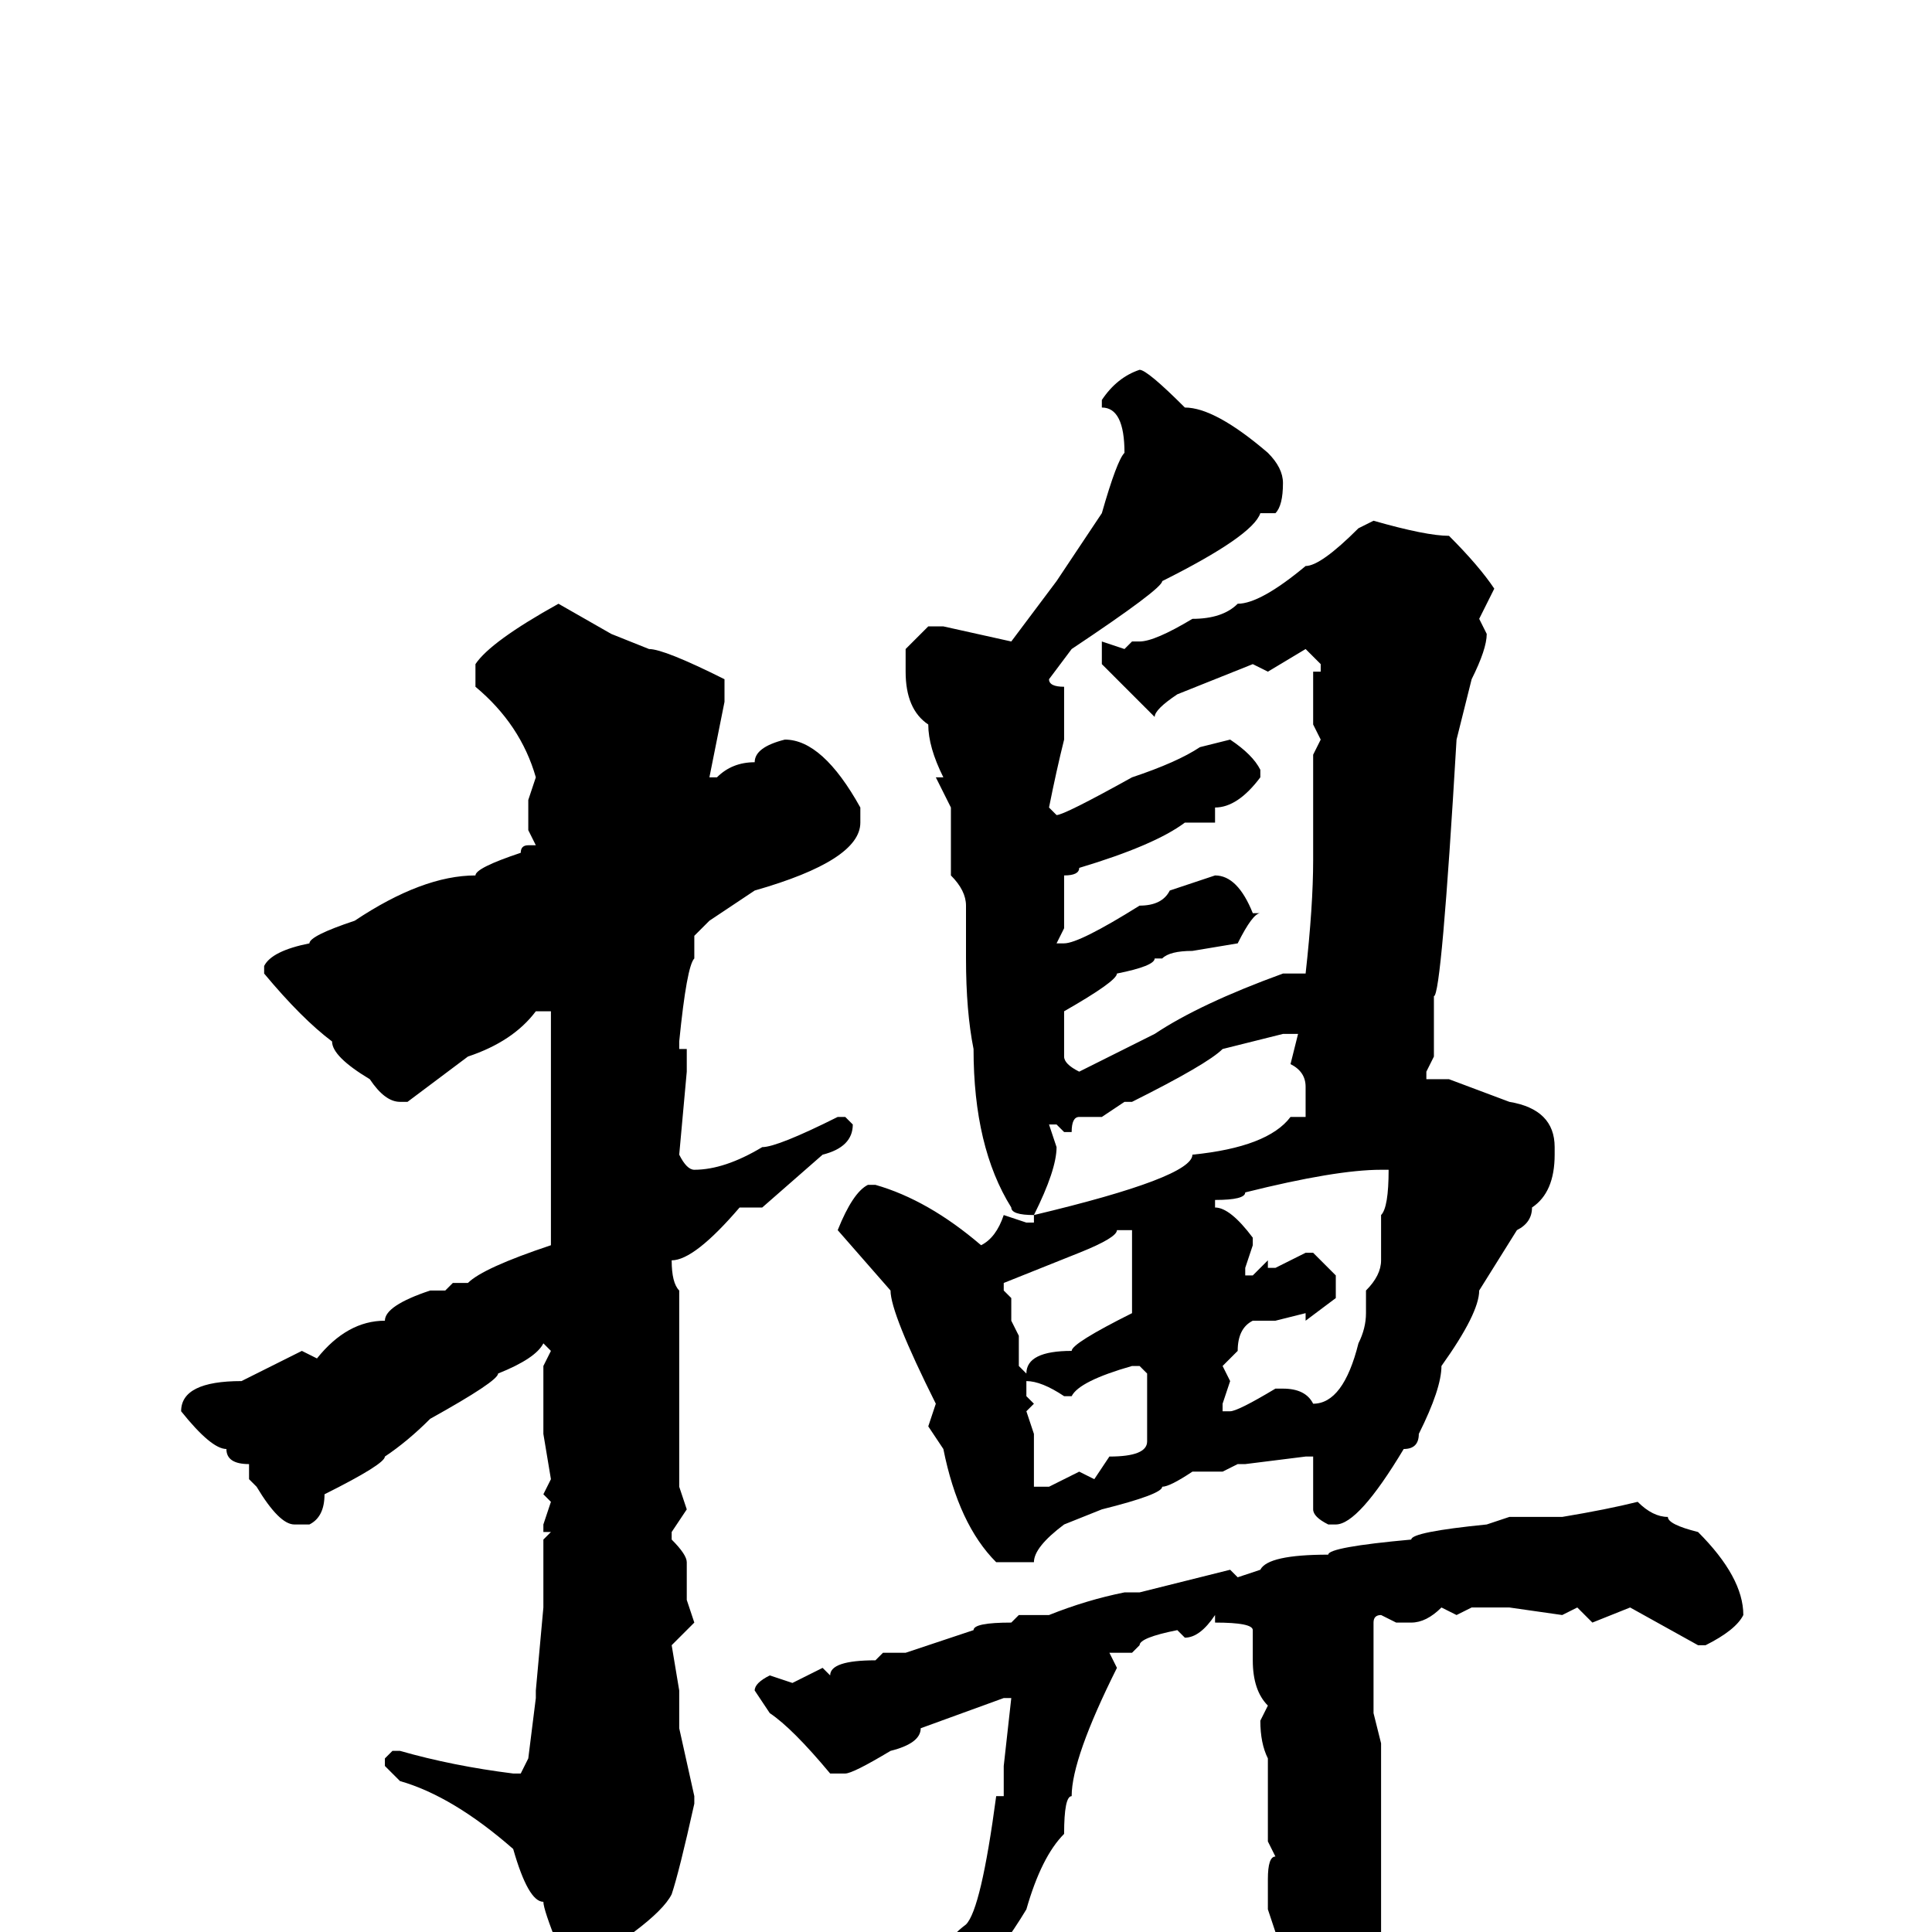 <svg xmlns="http://www.w3.org/2000/svg" viewBox="0 -256 256 256">
	<path fill="#000000" d="M151 -207Q152 -207 157 -202Q161 -202 168 -196Q170 -194 170 -192Q170 -189 169 -188H168H167Q166 -185 154 -179Q154 -178 142 -170L139 -166Q139 -165 141 -165V-164V-161V-159V-158Q140 -154 139 -149L140 -148Q141 -148 150 -153Q156 -155 159 -157L163 -158Q166 -156 167 -154V-153Q164 -149 161 -149V-147H160H157Q153 -144 143 -141Q143 -140 141 -140V-133L140 -131H141Q143 -131 151 -136Q154 -136 155 -138L161 -140Q164 -140 166 -135H167Q166 -135 164 -131L158 -130Q155 -130 154 -129H153Q153 -128 148 -127Q148 -126 141 -122V-116Q141 -115 143 -114L153 -119Q159 -123 170 -127H173Q174 -136 174 -142V-147V-153V-156L175 -158L174 -160V-163V-164V-167H175V-168L173 -170L168 -167L166 -168L156 -164Q153 -162 153 -161Q152 -162 146 -168V-170V-171L149 -170L150 -171H151Q153 -171 158 -174Q162 -174 164 -176Q167 -176 173 -181Q175 -181 180 -186L182 -187Q189 -185 192 -185Q196 -181 198 -178L196 -174L197 -172Q197 -170 195 -166L193 -158Q191 -124 190 -124V-123V-121V-116L189 -114V-113H192L200 -110Q206 -109 206 -104V-103Q206 -98 203 -96Q203 -94 201 -93L196 -85Q196 -82 191 -75Q191 -72 188 -66Q188 -64 186 -64Q180 -54 177 -54H176Q174 -55 174 -56V-61V-63H173L165 -62H164L162 -61H158Q155 -59 154 -59Q154 -58 146 -56L141 -54Q137 -51 137 -49H132Q127 -54 125 -64L123 -67L124 -70Q118 -82 118 -85L111 -93Q113 -98 115 -99H116Q123 -97 130 -91Q132 -92 133 -95L136 -94H137V-95Q134 -95 134 -96Q129 -104 129 -117Q128 -122 128 -129V-136Q128 -138 126 -140V-149L124 -153H125Q123 -157 123 -160Q120 -162 120 -167V-170L123 -173H125L134 -171L140 -179L146 -188Q148 -195 149 -196Q149 -202 146 -202V-203Q148 -206 151 -207ZM74 -176L81 -172L86 -170Q88 -170 96 -166V-163L94 -153H95Q97 -155 100 -155Q100 -157 104 -158Q109 -158 114 -149V-147Q114 -142 100 -138L94 -134L92 -132V-131V-129Q91 -128 90 -118V-117H91V-114L90 -103Q91 -101 92 -101Q96 -101 101 -104Q103 -104 111 -108H112L113 -107Q113 -104 109 -103L101 -96H98Q92 -89 89 -89Q89 -86 90 -85V-78V-72V-70V-59L91 -56L89 -53V-52Q91 -50 91 -49V-47V-44L92 -41L89 -38L90 -32V-27L92 -18V-17Q90 -8 89 -5Q88 -3 84 0Q84 2 76 9H75L73 7V6L74 2Q72 -3 72 -4Q70 -4 68 -11Q60 -18 53 -20L51 -22V-23L52 -24H53Q60 -22 68 -21H69L70 -23L71 -31V-32L72 -43V-44V-52L73 -53H72V-54L73 -57L72 -58L73 -60L72 -66V-68V-72V-73V-75L73 -77L72 -78Q71 -76 66 -74Q66 -73 57 -68Q54 -65 51 -63Q51 -62 43 -58Q43 -55 41 -54H39Q37 -54 34 -59L33 -60V-62Q30 -62 30 -64Q28 -64 24 -69Q24 -73 32 -73L40 -77L42 -76Q46 -81 51 -81Q51 -83 57 -85H59L60 -86H61H62Q64 -88 73 -91V-95V-100V-102V-104V-107V-122H71Q68 -118 62 -116L54 -110H53Q51 -110 49 -113Q44 -116 44 -118Q40 -121 35 -127V-128Q36 -130 41 -131Q41 -132 47 -134Q56 -140 63 -140Q63 -141 69 -143Q69 -144 70 -144H71L70 -146V-149V-150L71 -153Q69 -160 63 -165V-168Q65 -171 74 -176ZM146 -108H143Q142 -108 142 -106H141L140 -107H139L140 -104Q140 -101 137 -95Q158 -100 158 -103Q168 -104 171 -108H173V-110V-112Q173 -114 171 -115L172 -119H170L162 -117Q160 -115 150 -110H149L146 -108ZM161 -96Q163 -96 166 -92V-91L165 -88V-87H166L168 -89V-88H169L173 -90H174L177 -87V-84L173 -81V-82L169 -81H166Q164 -80 164 -77L162 -75L163 -73L162 -70V-69H163Q164 -69 169 -72H170Q173 -72 174 -70Q178 -70 180 -78Q181 -80 181 -82V-85Q183 -87 183 -89V-95Q184 -96 184 -101H183Q177 -101 165 -98Q165 -97 161 -97ZM148 -93Q148 -92 143 -90L133 -86V-85L134 -84V-82V-81L135 -79V-75L136 -74Q136 -77 142 -77Q142 -78 150 -82V-93ZM142 -71H141Q138 -73 136 -73V-71L137 -70L136 -69L137 -66V-59H138H139L143 -61L145 -60L147 -63Q152 -63 152 -65V-69V-74L151 -75H150Q143 -73 142 -71ZM217 -57Q219 -55 221 -55Q221 -54 225 -53Q231 -47 231 -42Q230 -40 226 -38H225L216 -43L211 -41L209 -43L207 -42L200 -43H196H195L193 -42L191 -43Q189 -41 187 -41H185L183 -42Q182 -42 182 -41V-39V-36V-33V-29L183 -25V-18V-13V-8V-4V0V8V9V11Q183 22 174 31H173Q172 31 171 23Q169 23 169 18Q169 15 170 15L168 2Q168 0 169 0L168 -3V-5V-6V-7Q168 -10 169 -10L168 -12V-14V-16V-19V-23Q167 -25 167 -28L168 -30Q166 -32 166 -36V-40Q166 -41 161 -41V-42Q159 -39 157 -39L156 -40Q151 -39 151 -38L150 -37H147L148 -35Q142 -23 142 -18Q141 -18 141 -13Q138 -10 136 -3Q133 2 128 8Q128 10 115 21H114V20Q114 18 122 10Q122 9 124 6Q124 2 128 -1Q130 -3 132 -18H133V-22L134 -31H133L122 -27Q122 -25 118 -24Q113 -21 112 -21H110Q105 -27 102 -29L100 -32Q100 -33 102 -34L105 -33L109 -35L110 -34Q110 -36 116 -36L117 -37H120L129 -40Q129 -41 134 -41L135 -42H139Q144 -44 149 -45H150H151L163 -48L164 -47L167 -48Q168 -50 176 -50Q176 -51 187 -52Q187 -53 197 -54L200 -55H202H204H207Q213 -56 217 -57Z"/>
</svg>